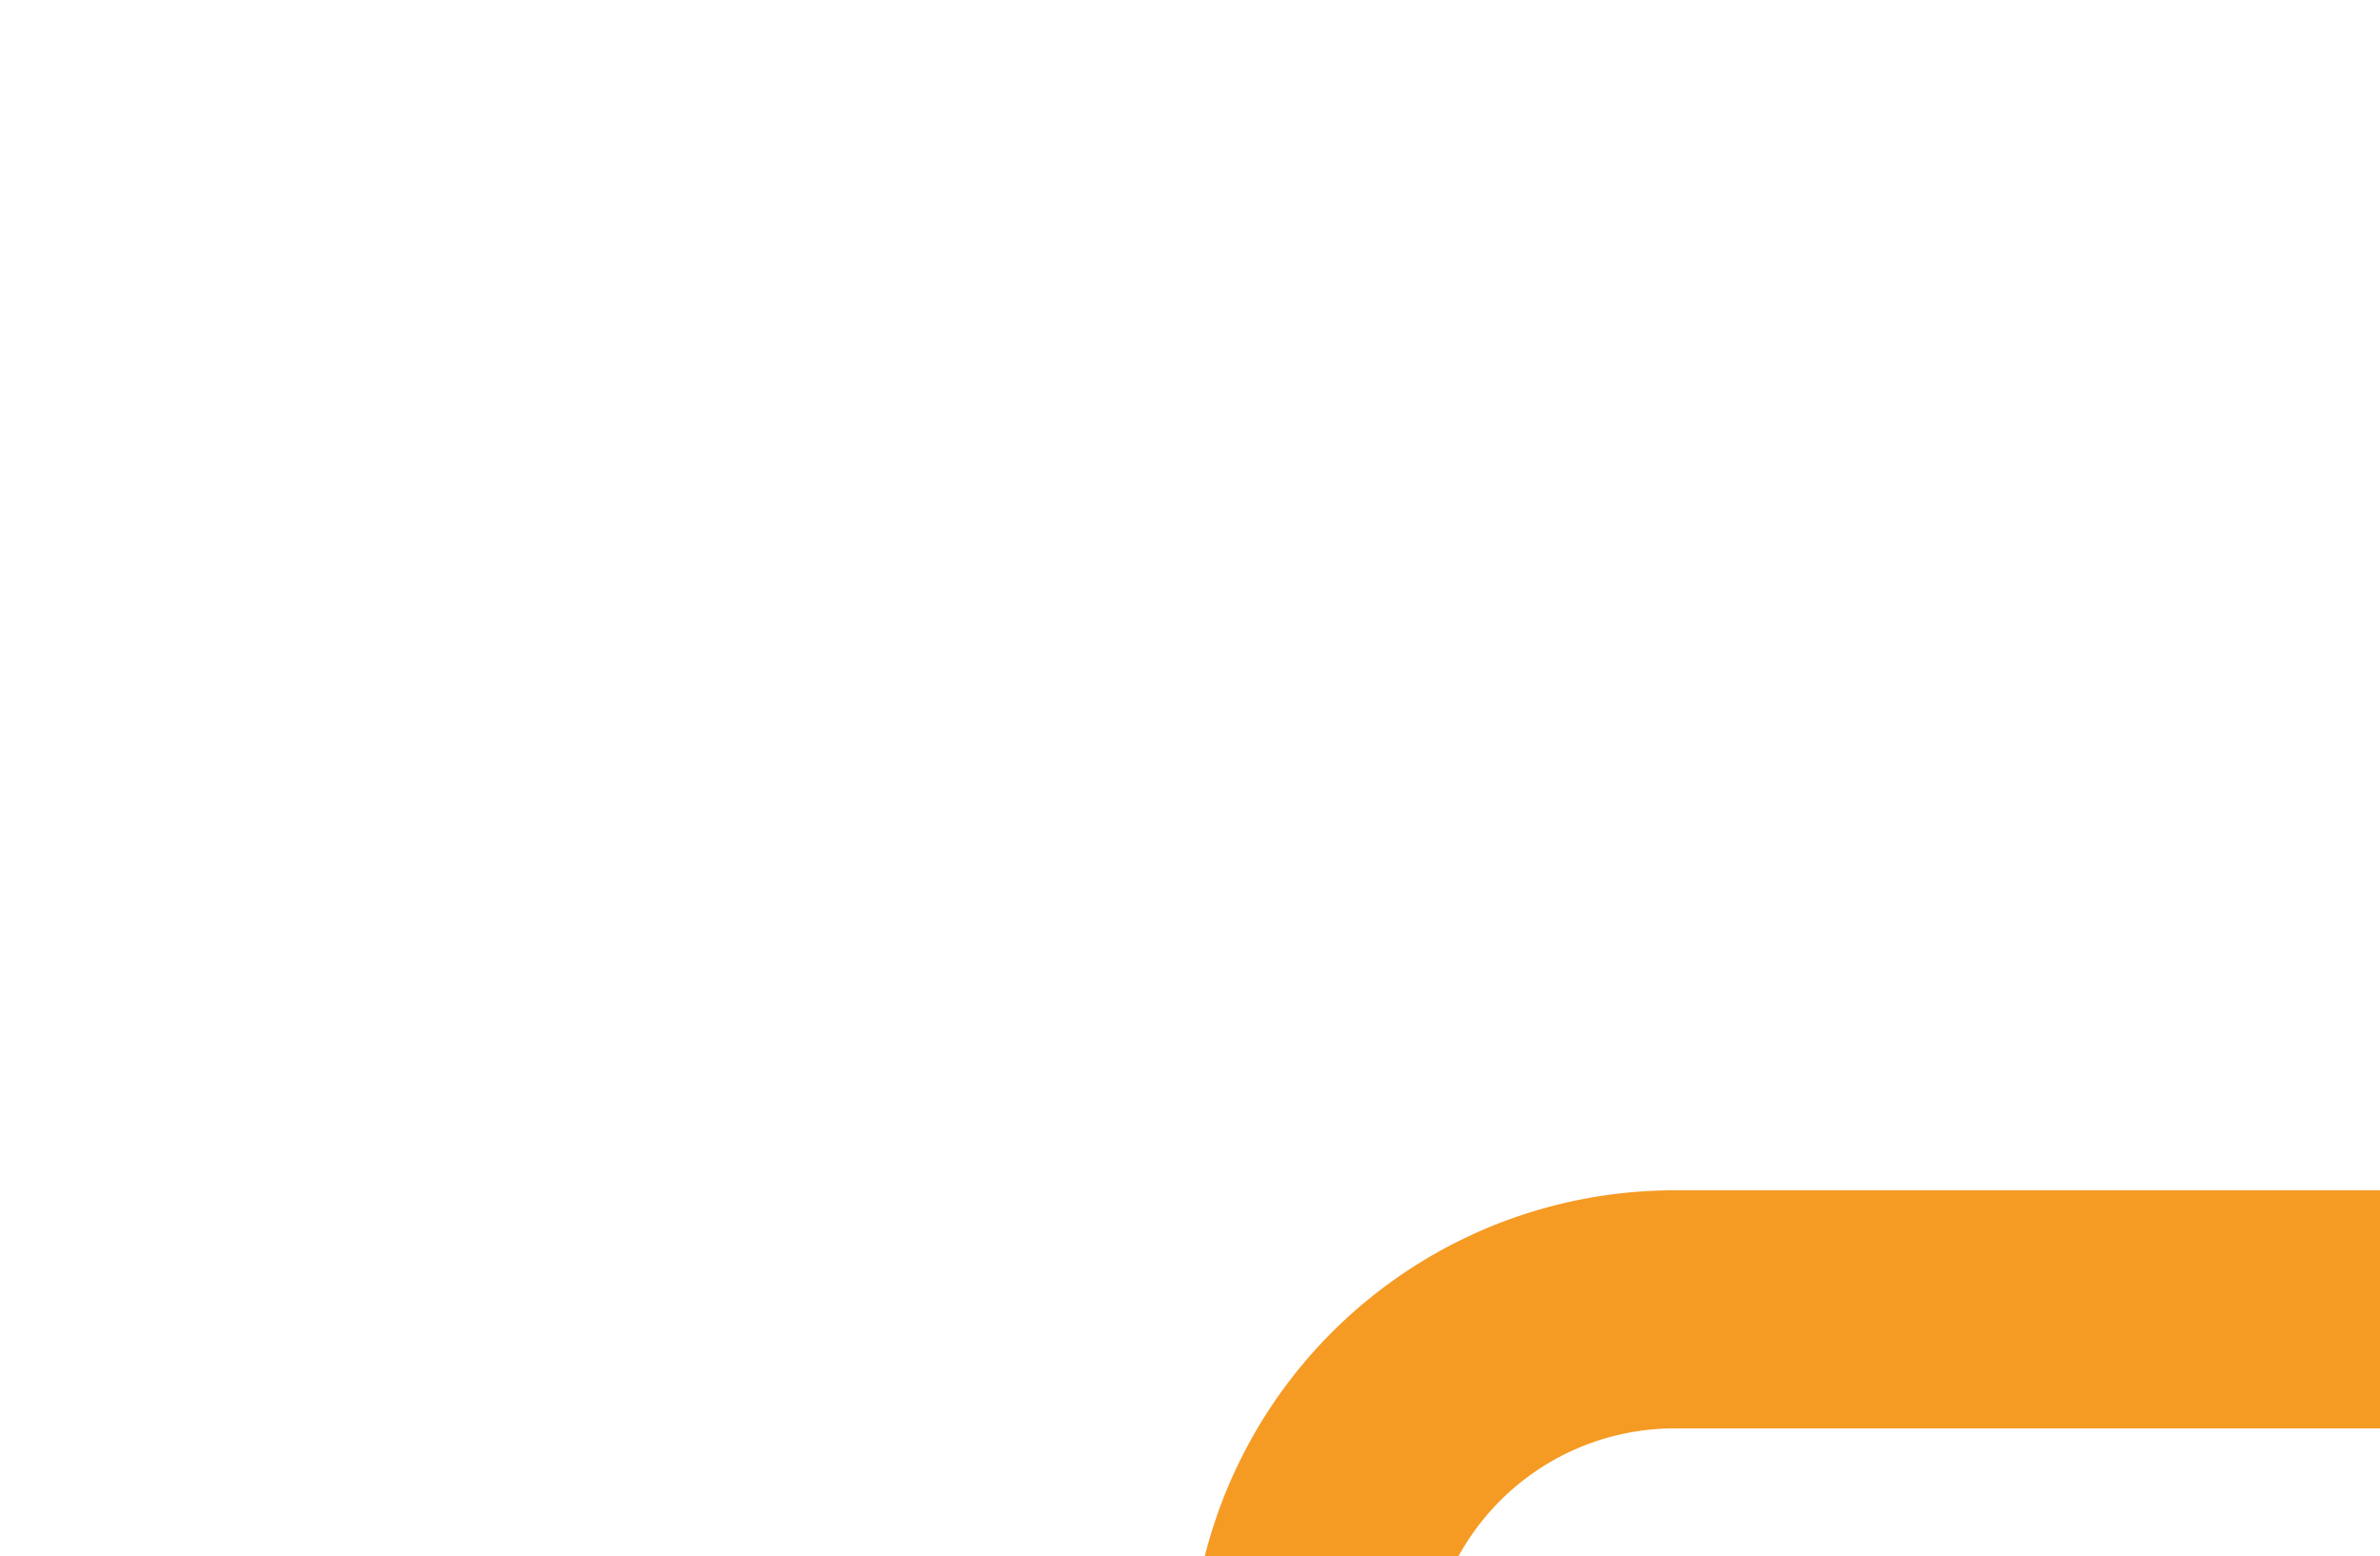 ﻿<?xml version="1.0" encoding="utf-8"?>
<svg version="1.1" xmlns:xlink="http://www.w3.org/1999/xlink" width="10px" height="6.536px" preserveAspectRatio="xMinYMid meet" viewBox="218 225.464  10 4.536" xmlns="http://www.w3.org/2000/svg">
  <path d="M 223.5 231.5  A 1.536 1.536 0 0 1 225.036 229.964 L 1295.268 229.964  A 1.732 1.732 0 0 0 1297.5 228.232 A 1.732 1.732 0 0 1 1299.232 226.5 L 1301 226.5  " stroke-width="1" stroke="#f59a23" fill="none" />
  <path d="M 1295.946 221.854  L 1300.593 226.5  L 1295.946 231.146  L 1296.654 231.854  L 1301.654 226.854  L 1302.007 226.5  L 1301.654 226.146  L 1296.654 221.146  L 1295.946 221.854  Z " fill-rule="nonzero" fill="#f59a23" stroke="none" />
</svg>